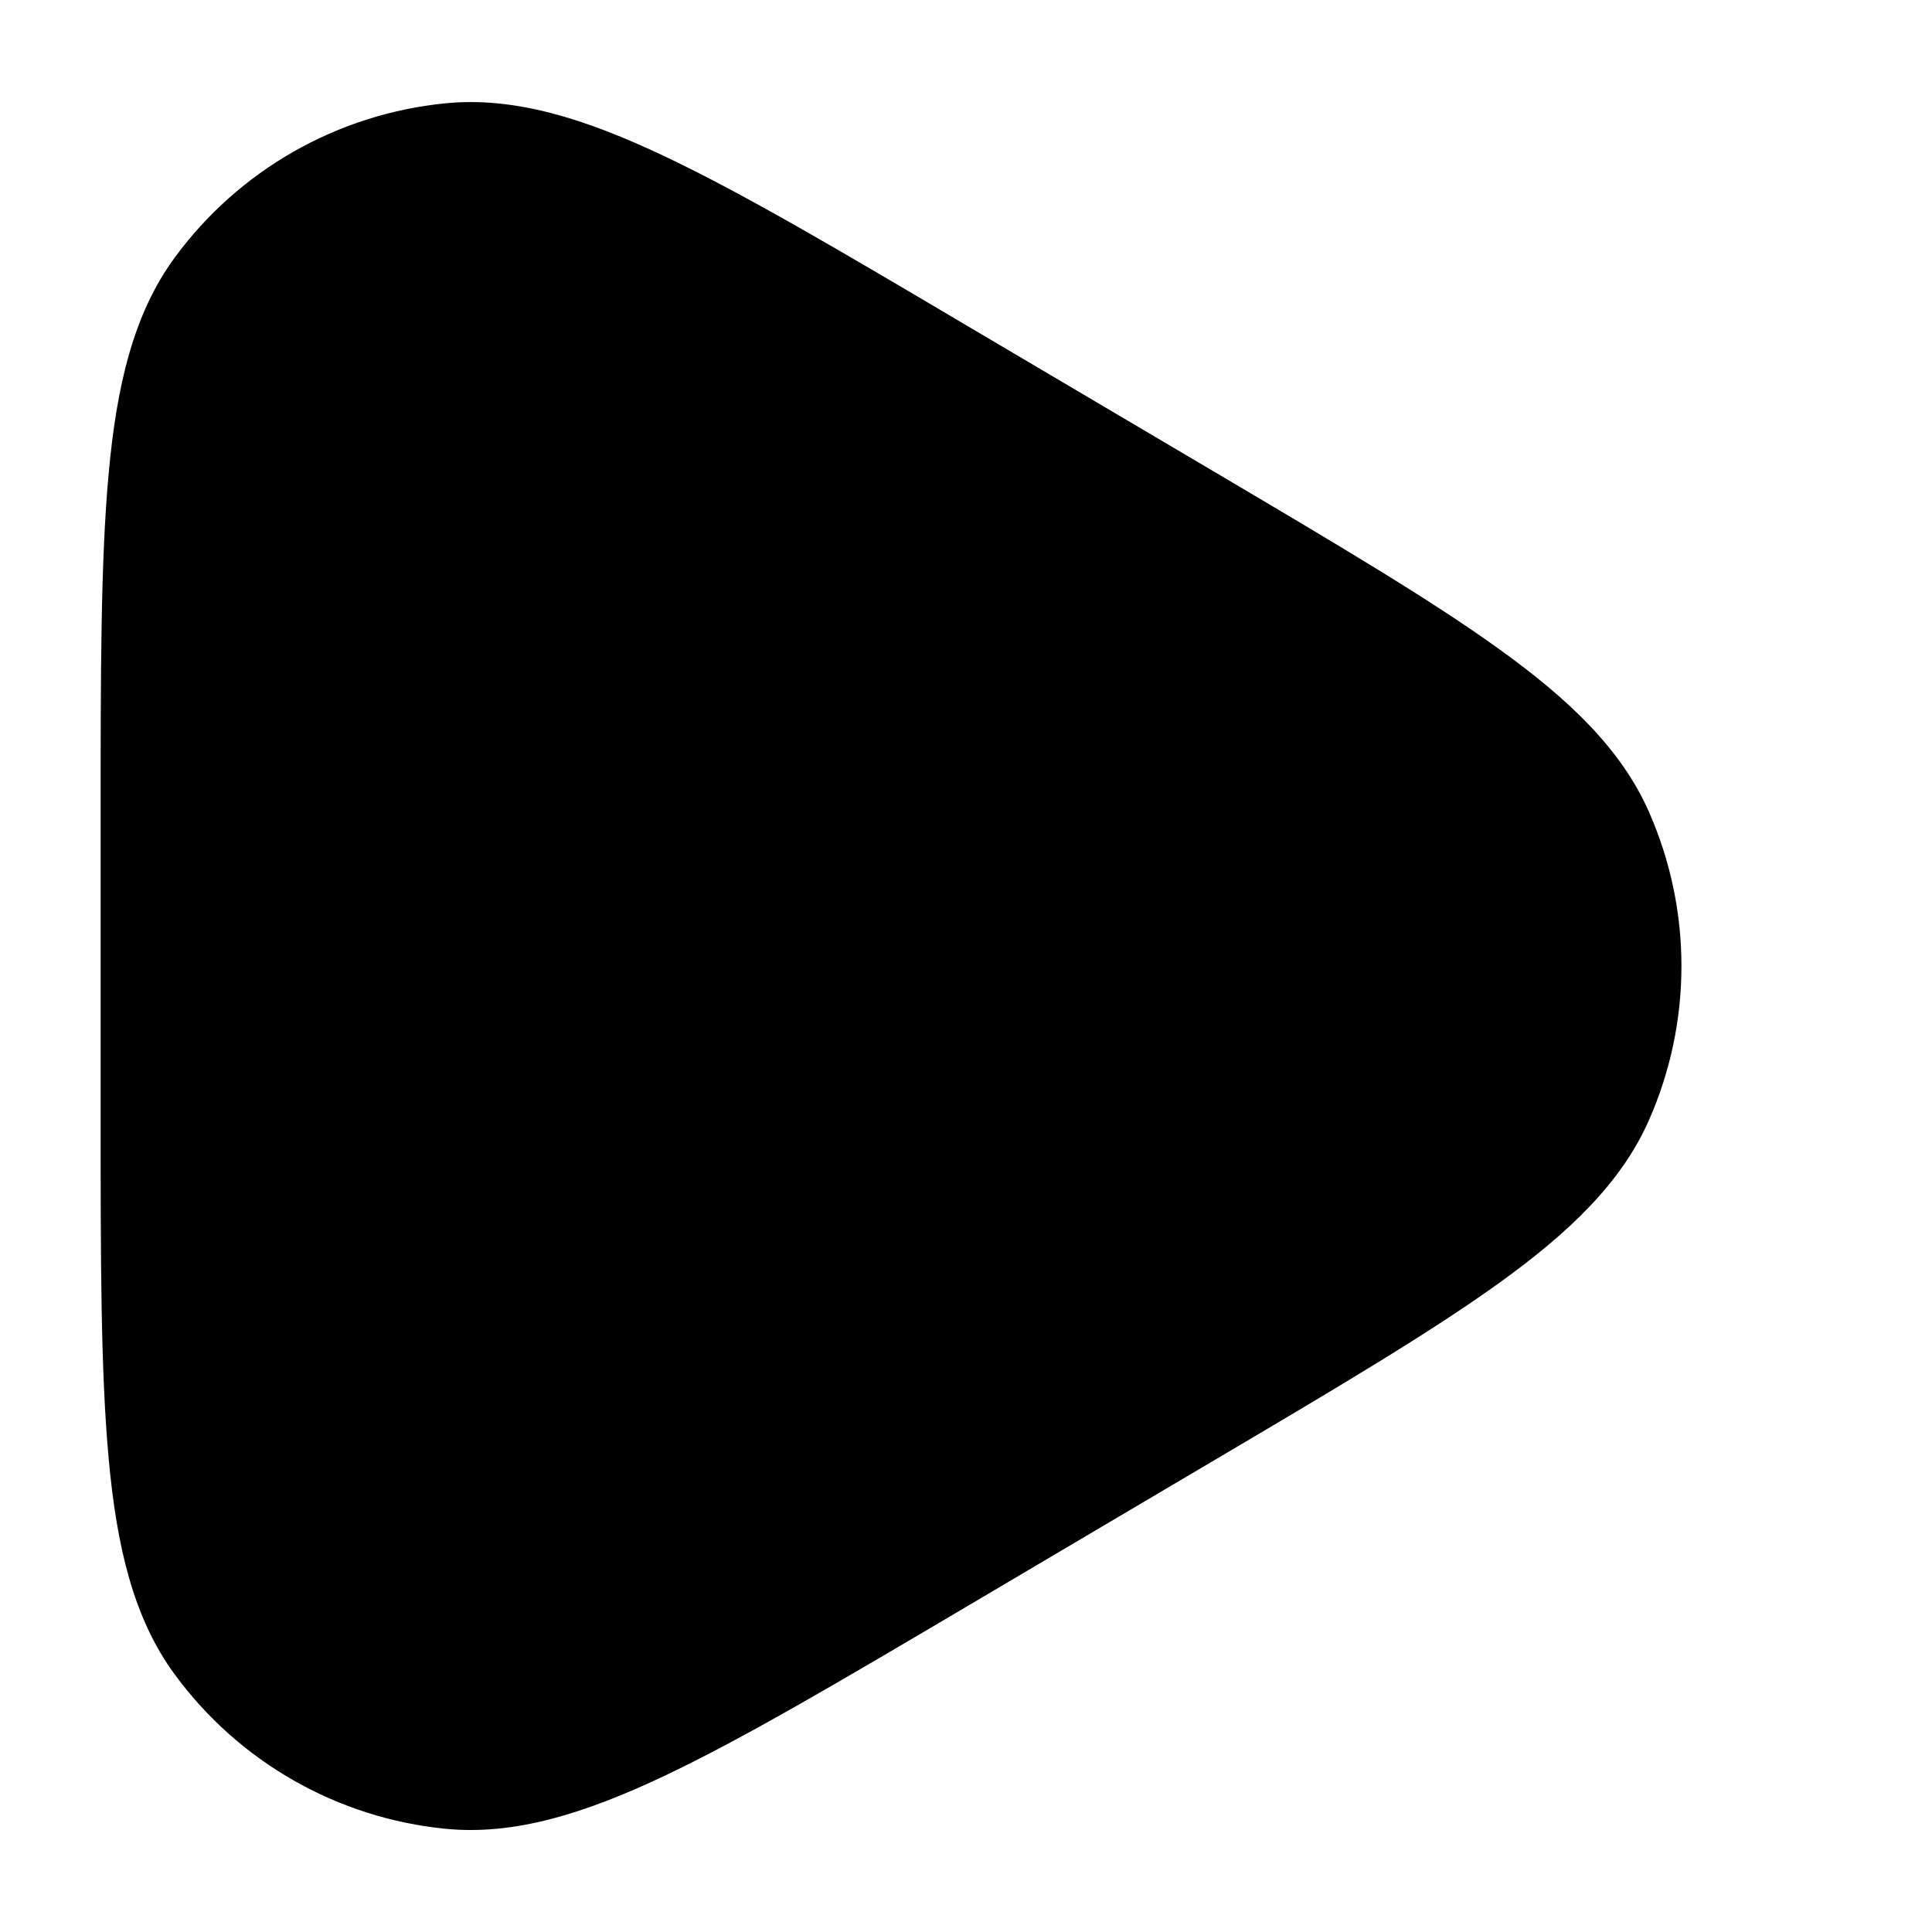 <svg id="play" viewBox="0 0 24 24" xmlns="http://www.w3.org/2000/svg">
	<path d="M12.002 4.04C10.45 3.122 9.24 2.407 8.255 1.941C7.267 1.473 6.394 1.199 5.537 1.283C4.19 1.415 2.964 2.114 2.166 3.206C1.657 3.902 1.449 4.793 1.35 5.881C1.25 6.966 1.25 8.372 1.25 10.175V13.825C1.25 15.628 1.25 17.034 1.35 18.119C1.449 19.208 1.657 20.099 2.166 20.794C2.964 21.886 4.19 22.586 5.537 22.718C6.394 22.802 7.267 22.527 8.255 22.06C9.24 21.593 10.45 20.878 12.002 19.961L15.092 18.135C16.597 17.246 17.772 16.551 18.632 15.931C19.497 15.307 20.143 14.689 20.484 13.915C21.022 12.695 21.022 11.306 20.484 10.086C20.143 9.311 19.497 8.693 18.632 8.07C17.772 7.449 16.597 6.755 15.092 5.865L12.002 4.04Z"/>
</svg>
